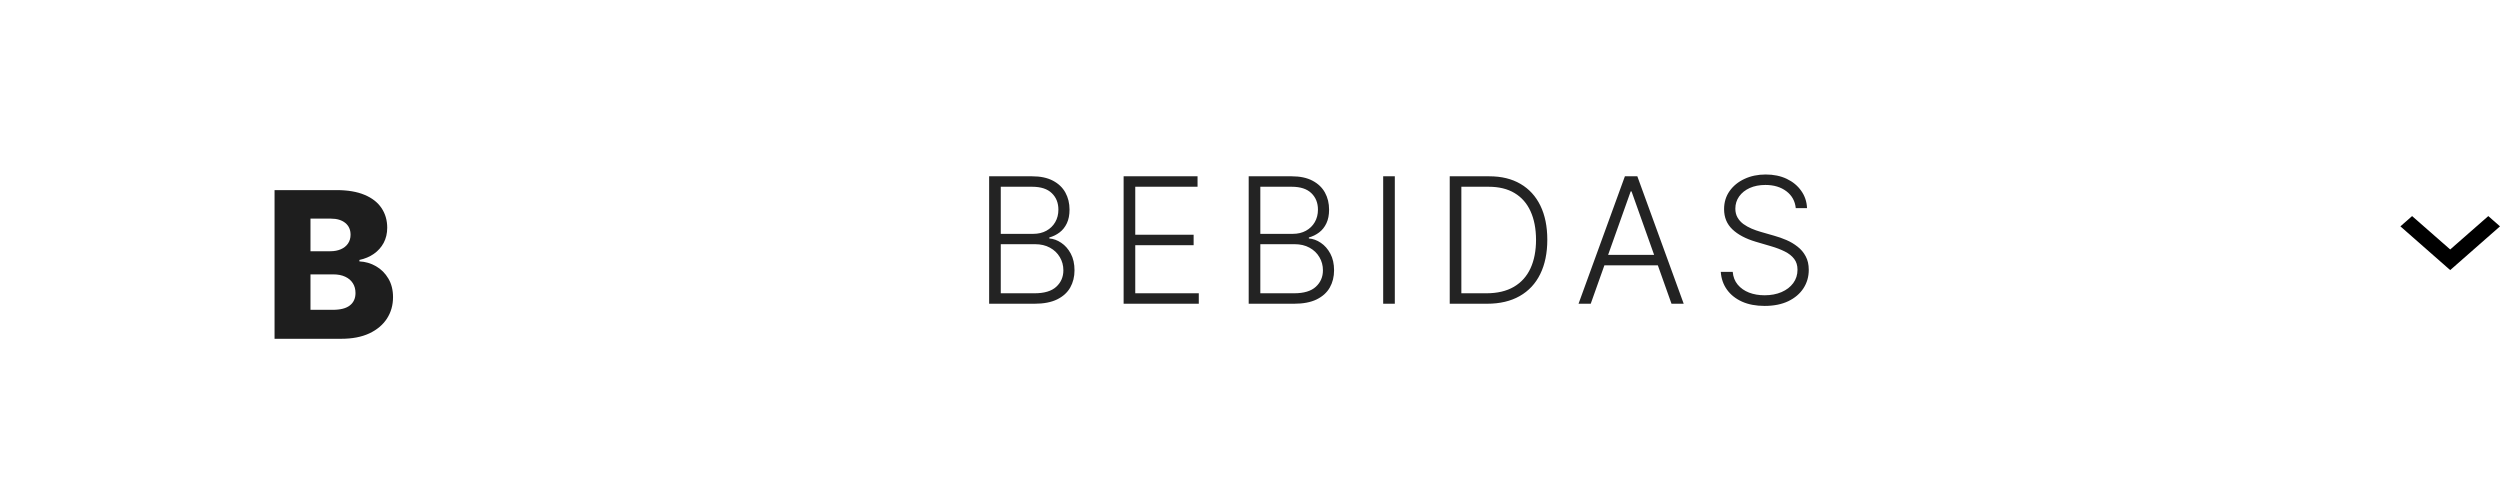 <svg width="428" height="82" viewBox="0 0 428 82" fill="none" xmlns="http://www.w3.org/2000/svg">
<g filter="url(#filter0_d_128_172)">
<path d="M47.003 54V28.546H57.617C59.523 28.546 61.118 28.815 62.402 29.353C63.695 29.892 64.664 30.646 65.311 31.615C65.965 32.585 66.292 33.708 66.292 34.984C66.292 35.953 66.089 36.819 65.683 37.581C65.277 38.335 64.718 38.961 64.005 39.458C63.293 39.955 62.468 40.303 61.532 40.502V40.751C62.559 40.8 63.508 41.078 64.378 41.584C65.257 42.089 65.961 42.793 66.491 43.696C67.022 44.591 67.287 45.652 67.287 46.878C67.287 48.245 66.939 49.468 66.243 50.545C65.547 51.614 64.54 52.459 63.222 53.08C61.905 53.693 60.306 54 58.425 54H47.003ZM53.155 49.041H56.958C58.292 49.041 59.274 48.788 59.904 48.283C60.542 47.777 60.861 47.073 60.861 46.17C60.861 45.515 60.708 44.952 60.401 44.479C60.094 43.999 59.66 43.63 59.096 43.373C58.533 43.108 57.857 42.975 57.07 42.975H53.155V49.041ZM53.155 39.011H56.56C57.232 39.011 57.828 38.899 58.35 38.675C58.872 38.451 59.278 38.128 59.568 37.706C59.867 37.283 60.016 36.773 60.016 36.177C60.016 35.323 59.713 34.652 59.108 34.163C58.504 33.675 57.687 33.43 56.66 33.43H53.155V39.011Z" fill="#1E1E1E"/>
</g>
<path d="M169.34 52V30.182H176.701C178.122 30.182 179.304 30.43 180.249 30.928C181.201 31.425 181.914 32.103 182.39 32.962C182.866 33.822 183.104 34.798 183.104 35.892C183.104 36.801 182.951 37.579 182.646 38.225C182.341 38.871 181.925 39.394 181.4 39.791C180.874 40.189 180.288 40.477 179.642 40.654V40.825C180.345 40.874 181.027 41.123 181.687 41.57C182.348 42.011 182.891 42.629 183.317 43.424C183.743 44.219 183.956 45.171 183.956 46.279C183.956 47.38 183.711 48.364 183.221 49.23C182.731 50.09 181.978 50.768 180.963 51.265C179.954 51.755 178.669 52 177.106 52H169.34ZM171.332 50.21H177.106C178.789 50.21 180.032 49.837 180.835 49.092C181.645 48.346 182.049 47.408 182.049 46.279C182.049 45.448 181.847 44.695 181.442 44.021C181.044 43.339 180.48 42.799 179.748 42.401C179.024 42.004 178.172 41.805 177.191 41.805H171.332V50.21ZM171.332 40.036H176.883C177.742 40.036 178.495 39.859 179.141 39.504C179.787 39.148 180.292 38.658 180.654 38.033C181.016 37.408 181.197 36.695 181.197 35.892C181.197 34.734 180.821 33.793 180.068 33.069C179.315 32.337 178.193 31.972 176.701 31.972H171.332V40.036ZM192.364 52V30.182H205.02V31.972H194.356V40.185H204.349V41.975H194.356V50.21H205.233V52H192.364ZM213.776 52V30.182H221.138C222.558 30.182 223.741 30.43 224.685 30.928C225.637 31.425 226.351 32.103 226.827 32.962C227.303 33.822 227.54 34.798 227.54 35.892C227.54 36.801 227.388 37.579 227.082 38.225C226.777 38.871 226.361 39.394 225.836 39.791C225.31 40.189 224.724 40.477 224.078 40.654V40.825C224.781 40.874 225.463 41.123 226.124 41.57C226.784 42.011 227.327 42.629 227.754 43.424C228.18 44.219 228.393 45.171 228.393 46.279C228.393 47.38 228.148 48.364 227.658 49.23C227.168 50.09 226.415 50.768 225.399 51.265C224.391 51.755 223.105 52 221.543 52H213.776ZM215.768 50.21H221.543C223.226 50.21 224.469 49.837 225.271 49.092C226.081 48.346 226.486 47.408 226.486 46.279C226.486 45.448 226.283 44.695 225.879 44.021C225.481 43.339 224.916 42.799 224.185 42.401C223.46 42.004 222.608 41.805 221.628 41.805H215.768V50.21ZM215.768 40.036H221.319C222.178 40.036 222.931 39.859 223.577 39.504C224.224 39.148 224.728 38.658 225.09 38.033C225.452 37.408 225.633 36.695 225.633 35.892C225.633 34.734 225.257 33.793 224.504 33.069C223.751 32.337 222.629 31.972 221.138 31.972H215.768V40.036ZM238.792 30.182V52H236.8V30.182H238.792ZM254.585 52H248.193V30.182H254.969C257.05 30.182 258.829 30.615 260.306 31.482C261.79 32.348 262.927 33.591 263.715 35.21C264.503 36.83 264.898 38.772 264.898 41.038C264.898 43.325 264.493 45.288 263.683 46.929C262.881 48.562 261.709 49.816 260.167 50.69C258.633 51.563 256.773 52 254.585 52ZM250.185 50.21H254.468C256.343 50.21 257.912 49.841 259.177 49.102C260.441 48.364 261.389 47.309 262.021 45.938C262.653 44.568 262.969 42.934 262.969 41.038C262.962 39.156 262.65 37.536 262.032 36.18C261.421 34.823 260.512 33.783 259.305 33.058C258.104 32.334 256.62 31.972 254.851 31.972H250.185V50.21ZM272.333 52H270.245L278.182 30.182H280.312L288.249 52H286.161L279.321 32.771H279.172L272.333 52ZM273.835 43.637H284.659V45.427H273.835V43.637ZM307.435 35.636C307.314 34.422 306.778 33.456 305.826 32.739C304.875 32.021 303.678 31.663 302.236 31.663C301.22 31.663 300.326 31.837 299.551 32.185C298.784 32.533 298.181 33.016 297.74 33.633C297.307 34.244 297.09 34.94 297.09 35.722C297.09 36.297 297.215 36.801 297.463 37.234C297.712 37.668 298.046 38.041 298.465 38.353C298.891 38.658 299.36 38.921 299.871 39.141C300.389 39.361 300.911 39.546 301.437 39.695L303.738 40.356C304.434 40.548 305.13 40.793 305.826 41.091C306.522 41.389 307.158 41.766 307.733 42.22C308.316 42.668 308.781 43.218 309.129 43.871C309.484 44.518 309.661 45.295 309.661 46.205C309.661 47.369 309.36 48.417 308.756 49.347C308.152 50.278 307.286 51.016 306.157 51.563C305.027 52.103 303.674 52.373 302.098 52.373C300.613 52.373 299.324 52.128 298.23 51.638C297.137 51.141 296.277 50.455 295.652 49.582C295.027 48.708 294.676 47.696 294.598 46.545H296.643C296.714 47.405 296.998 48.133 297.495 48.729C297.992 49.326 298.639 49.781 299.434 50.093C300.23 50.398 301.117 50.551 302.098 50.551C303.184 50.551 304.15 50.37 304.995 50.008C305.848 49.639 306.515 49.127 306.998 48.474C307.488 47.813 307.733 47.046 307.733 46.173C307.733 45.434 307.541 44.816 307.158 44.319C306.774 43.815 306.238 43.392 305.549 43.051C304.867 42.71 304.076 42.408 303.174 42.146L300.563 41.379C298.852 40.867 297.524 40.16 296.579 39.258C295.635 38.356 295.162 37.206 295.162 35.807C295.162 34.635 295.475 33.605 296.1 32.717C296.732 31.822 297.584 31.126 298.657 30.629C299.736 30.125 300.947 29.873 302.289 29.873C303.646 29.873 304.846 30.121 305.89 30.619C306.934 31.116 307.762 31.801 308.372 32.675C308.99 33.541 309.321 34.528 309.363 35.636H307.435Z" fill="#232323"/>
<path d="M412.952 36.993L419.474 42.709L425.996 36.993L428 38.752L419.474 46.241L410.948 38.752L412.952 36.993Z" fill="black"/>
<defs>
<filter id="filter0_d_128_172" x="43.003" y="28.545" width="28.284" height="33.455" filterUnits="userSpaceOnUse" color-interpolation-filters="sRGB">
<feFlood flood-opacity="0" result="BackgroundImageFix"/>
<feColorMatrix in="SourceAlpha" type="matrix" values="0 0 0 0 0 0 0 0 0 0 0 0 0 0 0 0 0 0 127 0" result="hardAlpha"/>
<feOffset dy="4"/>
<feGaussianBlur stdDeviation="2"/>
<feComposite in2="hardAlpha" operator="out"/>
<feColorMatrix type="matrix" values="0 0 0 0 0 0 0 0 0 0 0 0 0 0 0 0 0 0 0.25 0"/>
<feBlend mode="normal" in2="BackgroundImageFix" result="effect1_dropShadow_128_172"/>
<feBlend mode="normal" in="SourceGraphic" in2="effect1_dropShadow_128_172" result="shape"/>
</filter>
</defs>
</svg>
